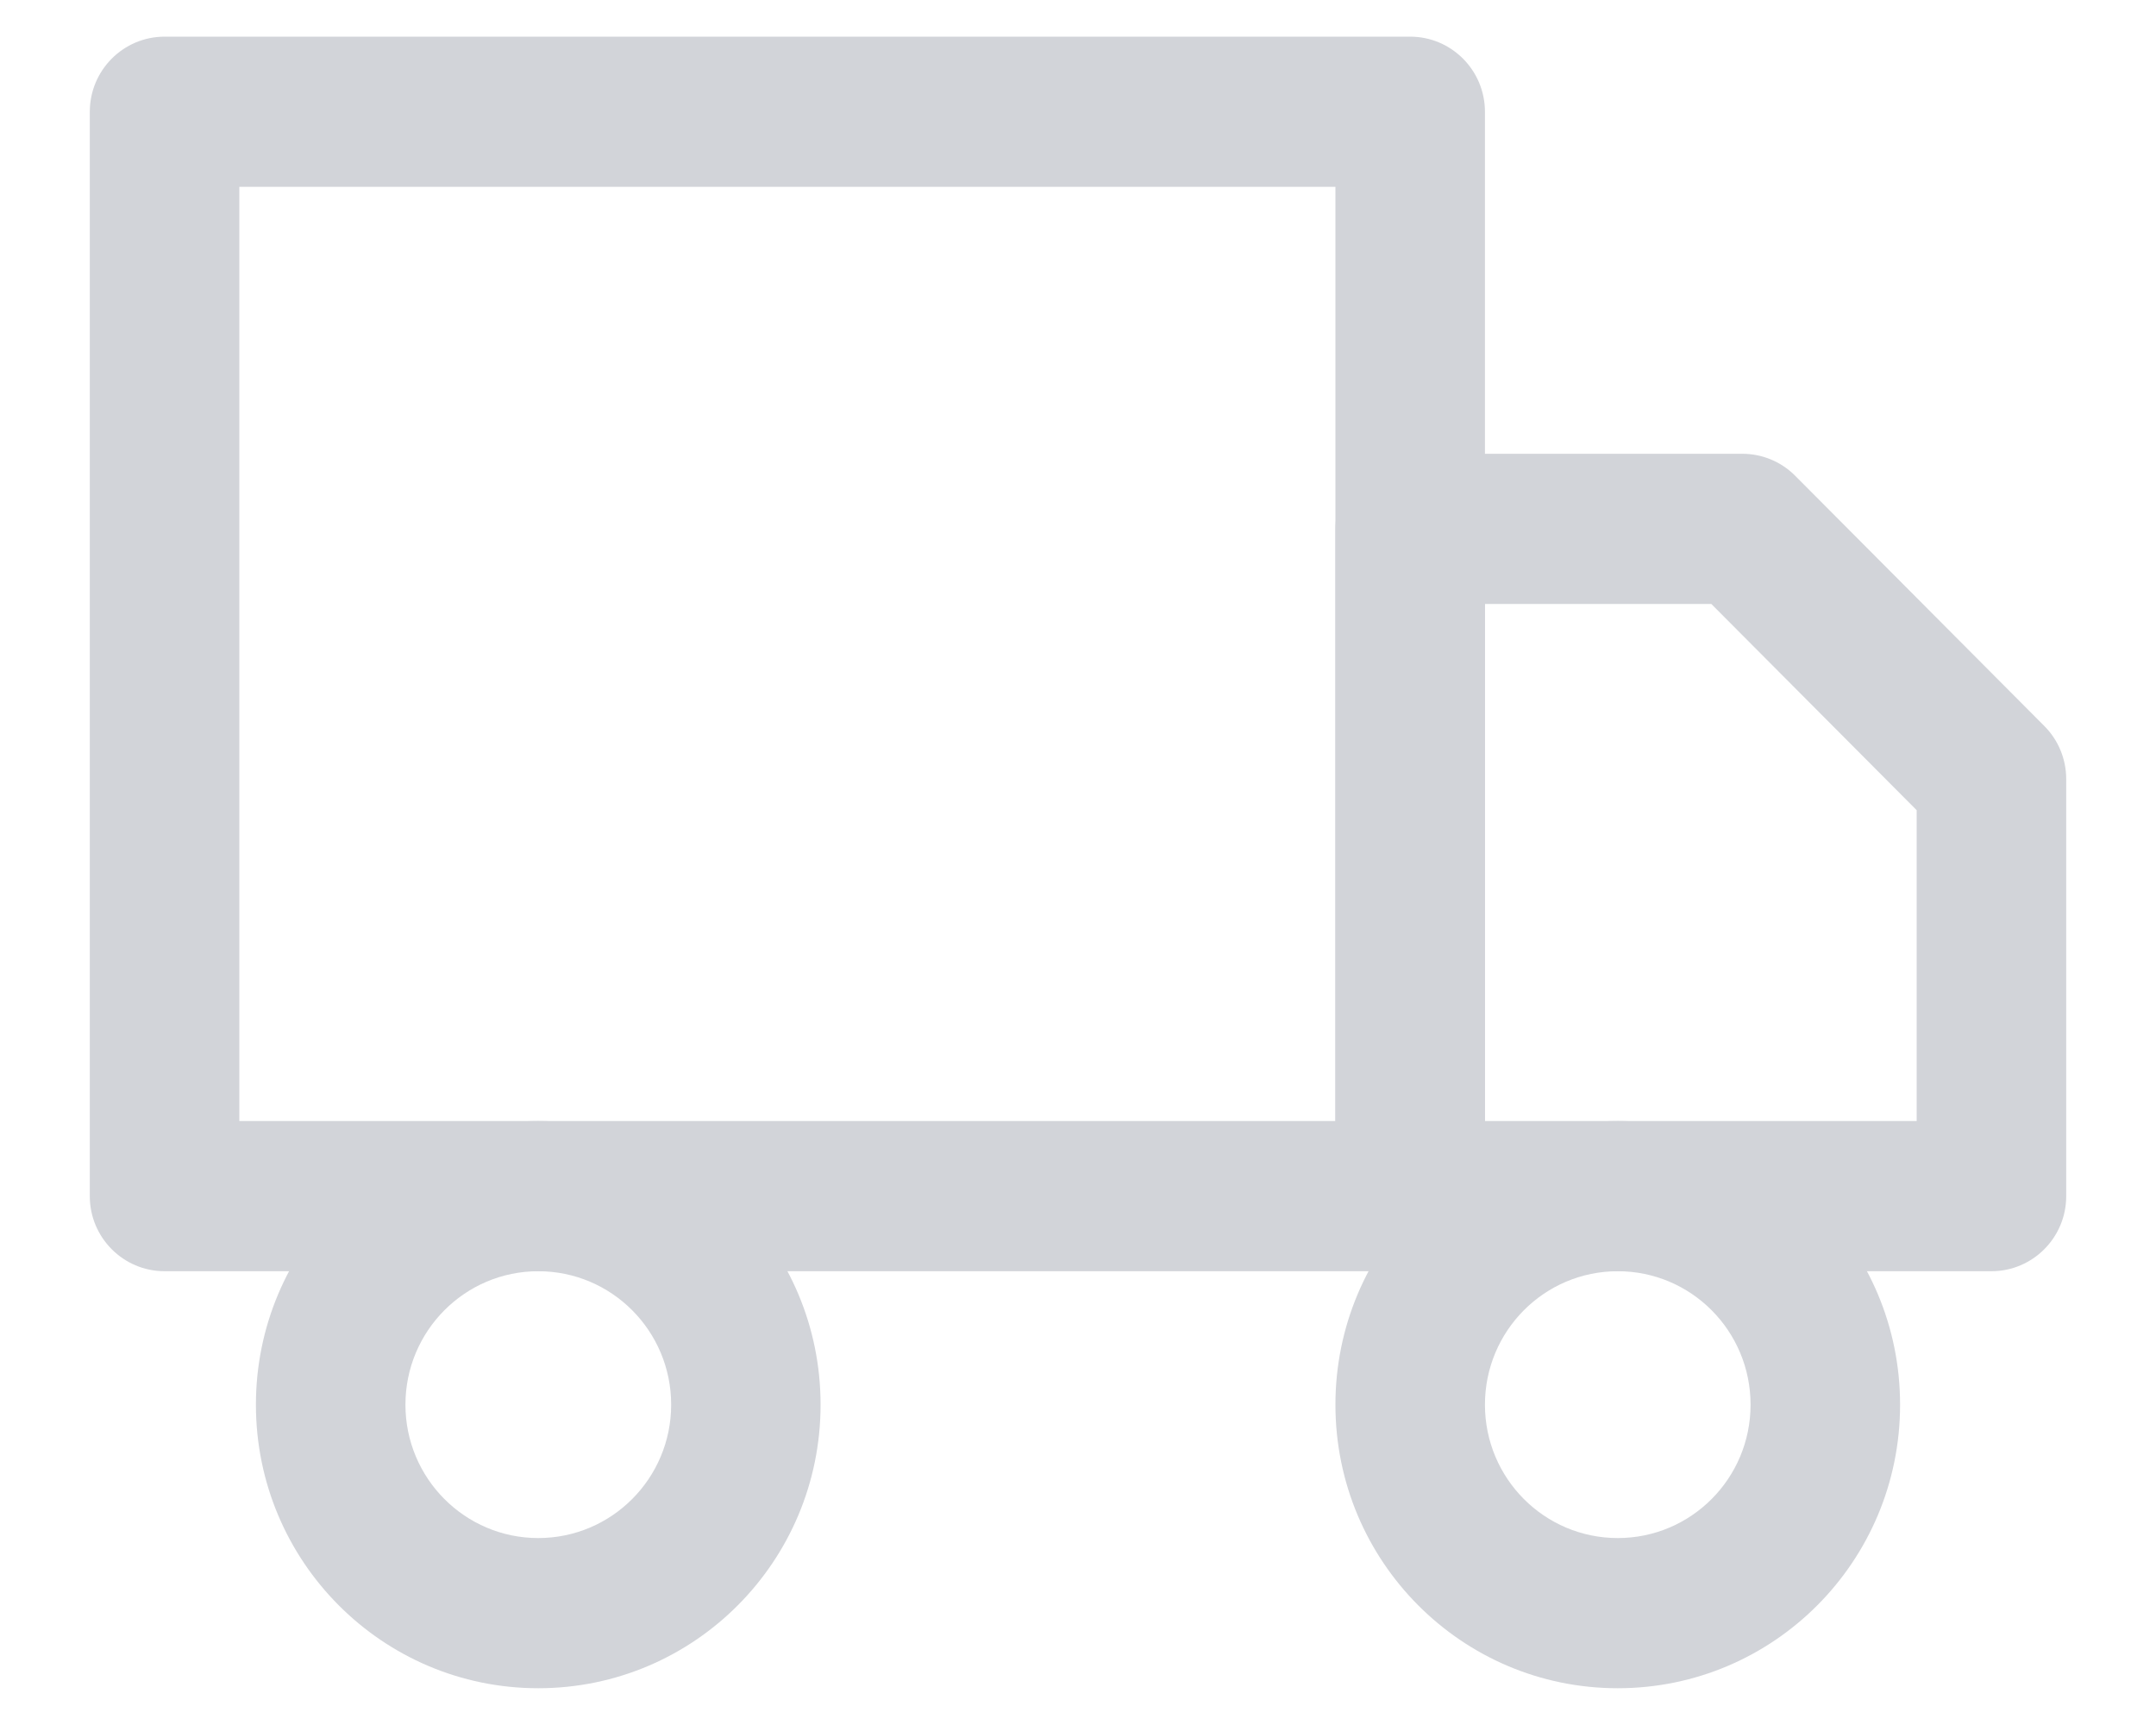 <svg width="20" height="16" viewBox="0 0 20 16" fill="none" xmlns="http://www.w3.org/2000/svg">
<path fill-rule="evenodd" clip-rule="evenodd" d="M0.833 1.037C0.833 0.652 1.144 0.34 1.527 0.34H13.081C13.464 0.34 13.775 0.652 13.775 1.037V11.095C13.775 11.479 13.464 11.791 13.081 11.791H1.527C1.144 11.791 0.833 11.479 0.833 11.095V1.037ZM2.22 1.733V10.398H12.388V1.733H2.22Z" fill="#D2D4D9"/>
<path fill-rule="evenodd" clip-rule="evenodd" d="M12.388 4.905C12.388 4.521 12.698 4.209 13.081 4.209H16.163C16.346 4.209 16.523 4.282 16.653 4.413L18.964 6.734C19.094 6.864 19.167 7.041 19.167 7.226V11.095C19.167 11.479 18.856 11.791 18.473 11.791L13.081 11.791C12.698 11.791 12.388 11.479 12.388 11.095V4.905ZM13.775 5.602V10.398H17.78V7.515L15.875 5.602H13.775Z" fill="#D2D4D9"/>
<path fill-rule="evenodd" clip-rule="evenodd" d="M4.993 11.791C4.313 11.791 3.761 12.345 3.761 13.029C3.761 13.712 4.313 14.266 4.993 14.266C5.674 14.266 6.226 13.712 6.226 13.029C6.226 12.345 5.674 11.791 4.993 11.791ZM2.374 13.029C2.374 11.576 3.547 10.398 4.993 10.398C6.44 10.398 7.612 11.576 7.612 13.029C7.612 14.482 6.44 15.659 4.993 15.659C3.547 15.659 2.374 14.482 2.374 13.029Z" fill="#D2D4D9"/>
<path fill-rule="evenodd" clip-rule="evenodd" d="M15.007 11.791C14.326 11.791 13.775 12.345 13.775 13.029C13.775 13.712 14.326 14.266 15.007 14.266C15.688 14.266 16.239 13.712 16.239 13.029C16.239 12.345 15.688 11.791 15.007 11.791ZM12.388 13.029C12.388 11.576 13.56 10.398 15.007 10.398C16.454 10.398 17.626 11.576 17.626 13.029C17.626 14.482 16.454 15.659 15.007 15.659C13.56 15.659 12.388 14.482 12.388 13.029Z" fill="#D2D4D9"/>
</svg>
